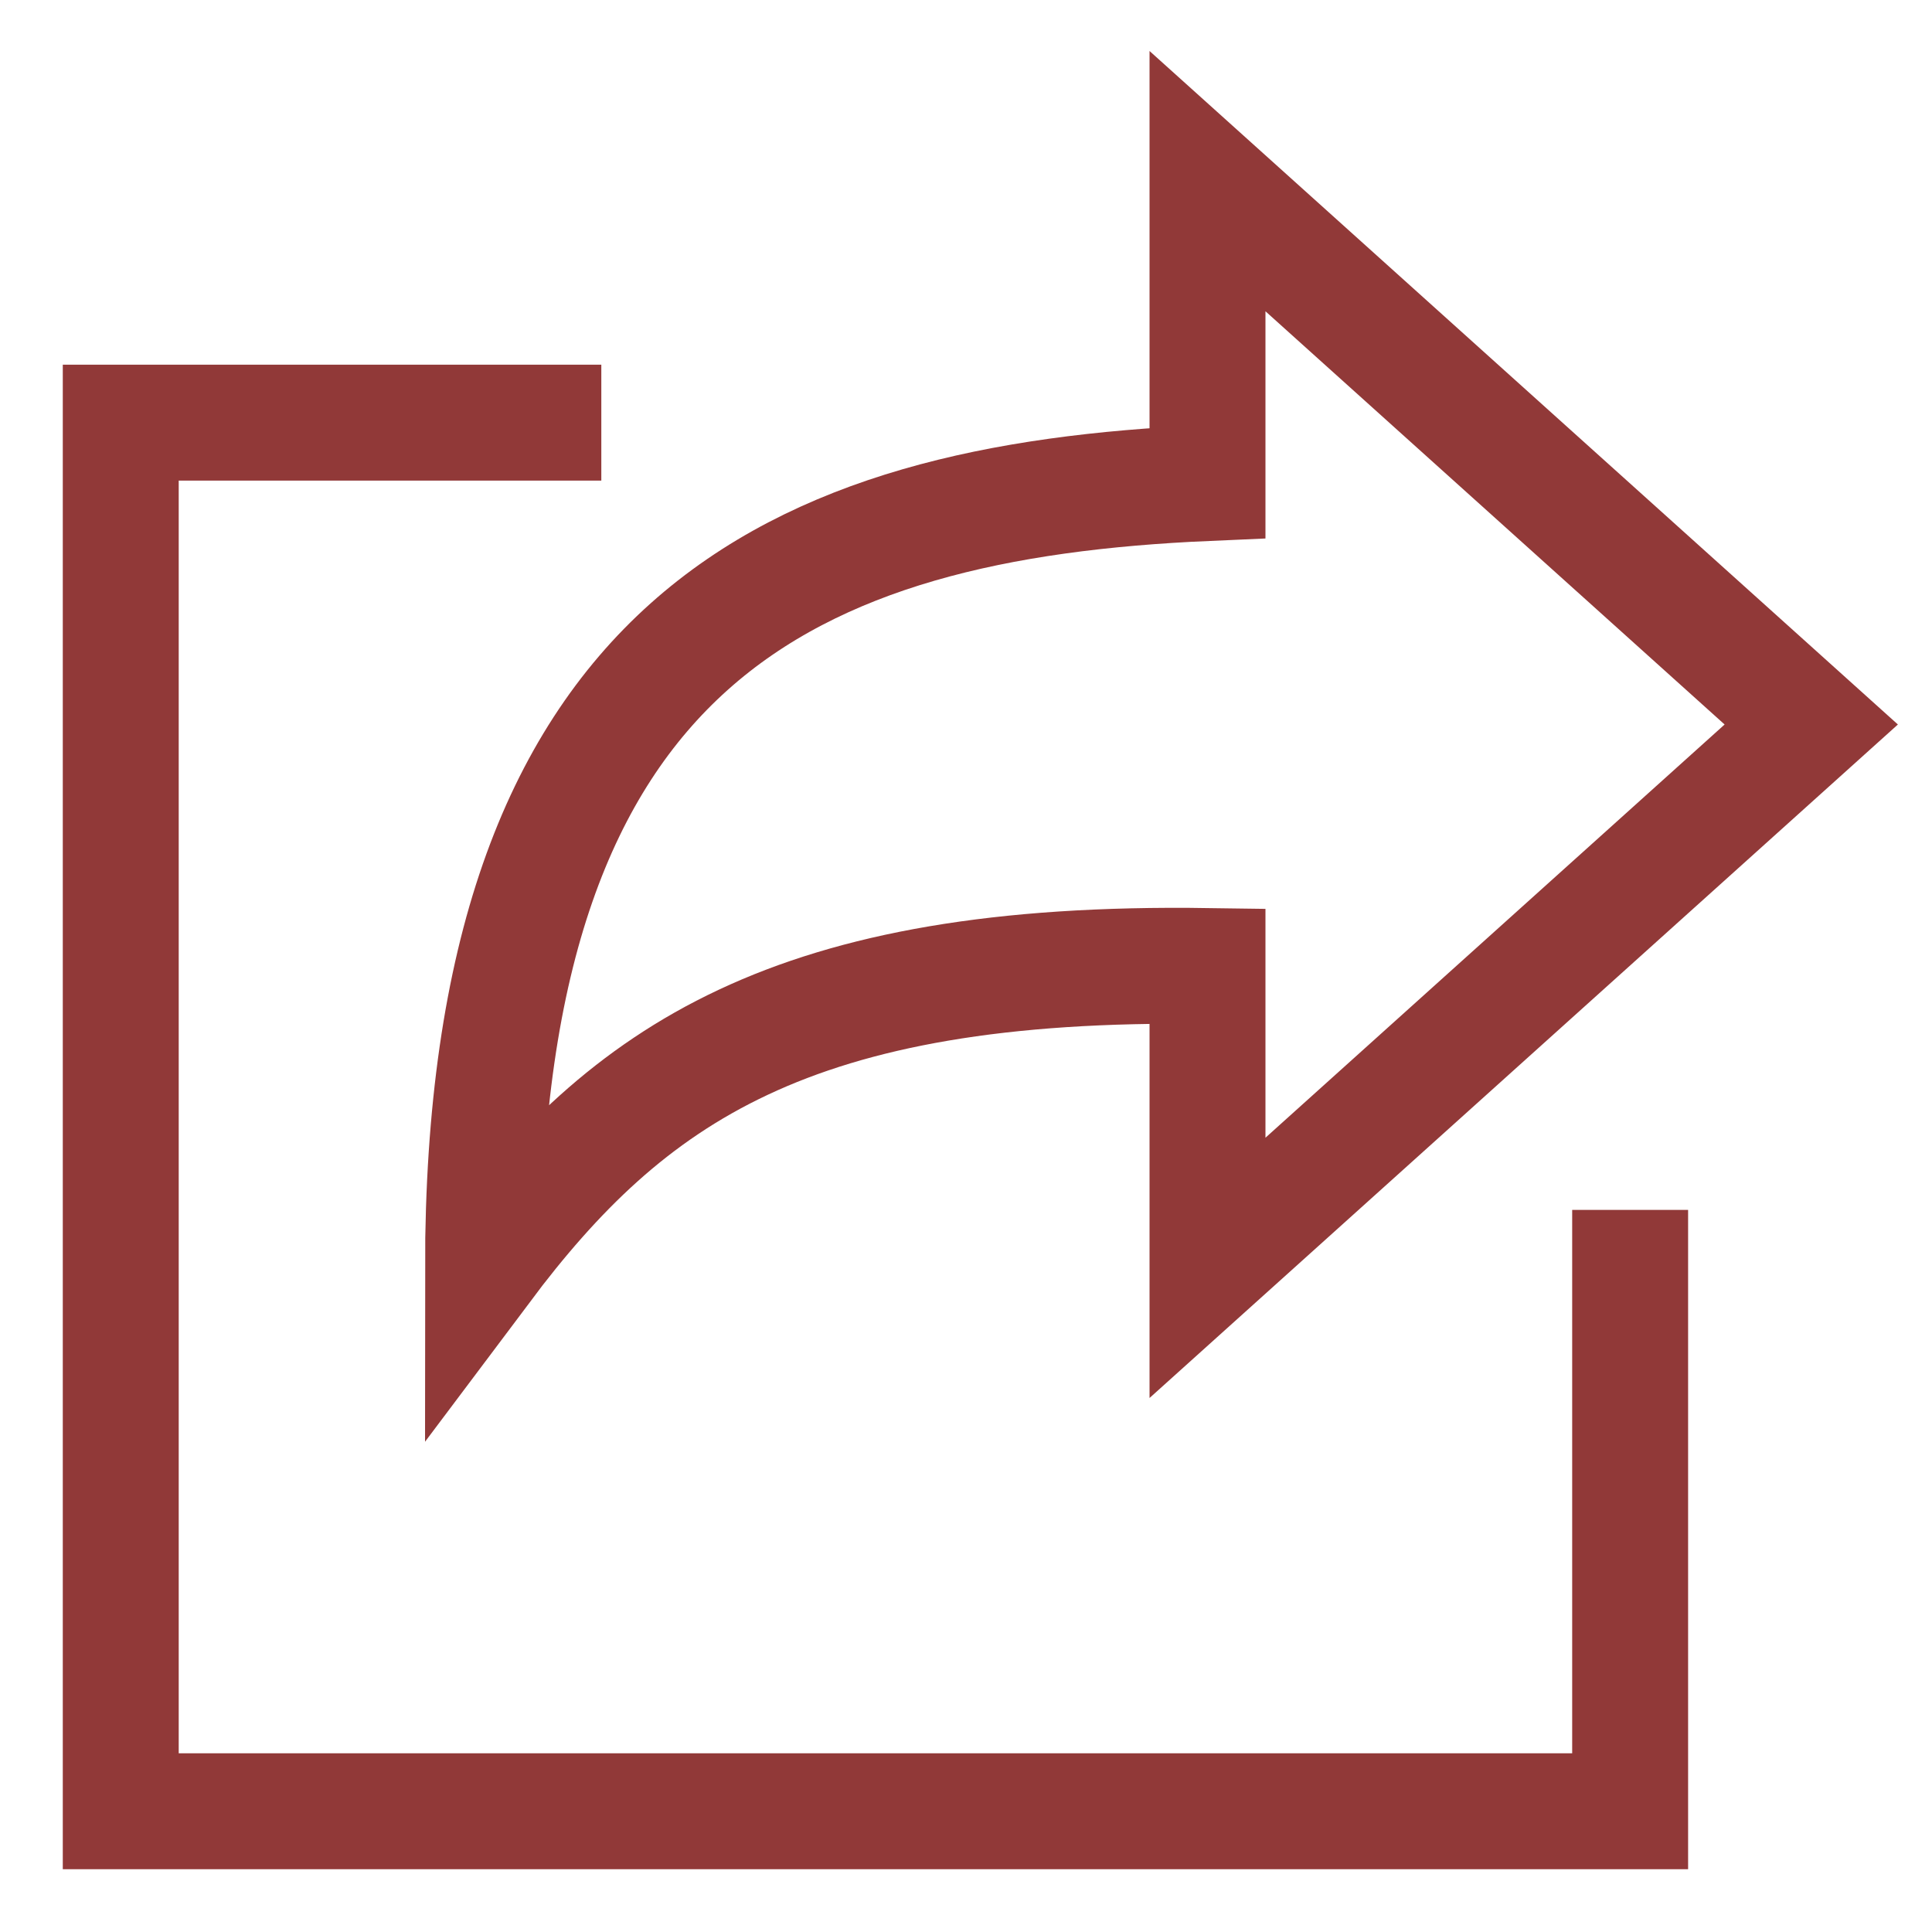 <svg width="50" height="50" viewBox="0 0 50 50" fill="none" xmlns="http://www.w3.org/2000/svg">
<path d="M42.188 32.812V46.875H3.125V10.938H14.062" stroke="#913938" stroke-width="3" stroke-miterlimit="10" stroke-linecap="square"/>
<path d="M46.875 18.75L31.25 4.688V12.5C20.469 12.969 12.5 16.562 12.5 32.812C16.25 27.812 20.469 24.844 31.25 25V32.812L46.875 18.75Z" stroke="#913938" stroke-width="3" stroke-miterlimit="10" stroke-linecap="square"/>
</svg>
